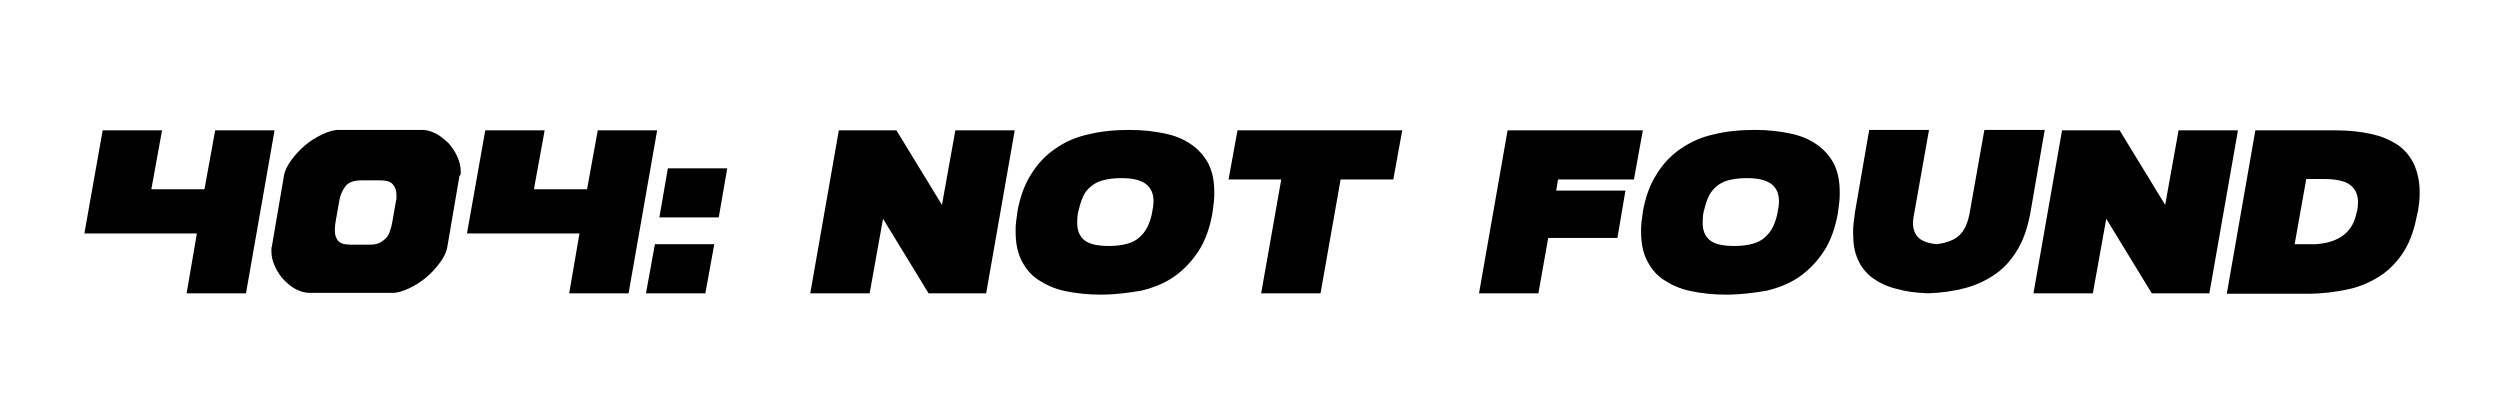 <?xml version="1.0" encoding="utf-8"?>
<!-- Generator: Adobe Illustrator 27.5.0, SVG Export Plug-In . SVG Version: 6.00 Build 0)  -->
<svg version="1.1" id="Layer_1" xmlns="http://www.w3.org/2000/svg" xmlns:xlink="http://www.w3.org/1999/xlink" x="0px" y="0px"
	 viewBox="0 0 560 93" style="enable-background:new 0 0 560 93;" xml:space="preserve">
<g>
	<path d="M44.1,52.3H18.9L23,29.2h13.3l-2.4,13.2h11.9l2.4-13.2h13.3l-6.4,36.5H41.8L44.1,52.3z"/>
	<path d="M102.9,39.5l-2.7,15.8c-0.2,1.2-0.8,2.4-1.7,3.6c-0.9,1.2-1.9,2.3-3.1,3.3c-1.2,1-2.5,1.8-3.8,2.4c-1.3,0.6-2.5,1-3.6,1
		H69.3c-1,0-2-0.3-3-0.8c-1-0.5-1.9-1.3-2.7-2.1s-1.5-1.9-2-3c-0.5-1.1-0.8-2.2-0.8-3.3c0-0.2,0-0.4,0-0.6c0-0.2,0-0.4,0.1-0.6
		l2.7-15.8c0.2-1.2,0.8-2.4,1.7-3.6c0.9-1.2,1.9-2.3,3.1-3.3s2.5-1.8,3.8-2.4c1.3-0.6,2.5-1,3.6-1h18.8c1,0,2,0.3,3,0.8
		c1,0.5,1.9,1.3,2.8,2.1c0.8,0.9,1.5,1.9,2,3c0.5,1.1,0.8,2.2,0.8,3.3c0,0.2,0,0.4,0,0.6S103,39.4,102.9,39.5z M75.2,49.5
		c-0.1,0.7-0.2,1.3-0.2,2c0,1,0.2,1.8,0.7,2.4c0.5,0.6,1.4,0.9,2.8,0.9h4.3c0.9,0,1.6-0.1,2.2-0.4c0.6-0.3,1.1-0.7,1.5-1.1
		s0.7-1,0.9-1.7c0.2-0.6,0.4-1.3,0.5-2l0.8-4.6c0-0.1,0.1-0.3,0.1-0.4c0-0.1,0-0.2,0-0.3v-0.7c0-1-0.3-1.7-0.8-2.3s-1.4-0.9-2.8-0.9
		H81c-1.7,0-2.9,0.4-3.6,1.3c-0.7,0.9-1.2,2-1.4,3.3L75.2,49.5z"/>
	<path d="M129.8,52.3h-25.2l4.1-23.1H122l-2.4,13.2h11.9l2.4-13.2h13.3l-6.4,36.5h-13.3L129.8,52.3z"/>
	<path d="M144.7,65.7l2-11h13.3l-2,11H144.7z M147.7,48.7l1.9-11h13.3l-1.9,11H147.7z"/>
	<path d="M220.9,65.7H208l-10.2-16.7l-3,16.7h-13.3l6.4-36.5h12.9l10.2,16.7l3-16.7h13.3L220.9,65.7z"/>
	<path d="M246.5,66c-2.9,0-5.5-0.3-7.9-0.8c-2.4-0.5-4.3-1.4-6-2.5s-2.9-2.6-3.8-4.4c-0.9-1.8-1.3-3.9-1.3-6.5c0-0.7,0-1.4,0.1-2.1
		c0.1-0.7,0.2-1.5,0.3-2.2v-0.1c0.6-3.3,1.6-6.1,3.1-8.4c1.4-2.3,3.2-4.2,5.4-5.7c2.1-1.5,4.6-2.6,7.4-3.2c2.8-0.7,5.9-1,9.2-1
		c2.9,0,5.5,0.3,7.9,0.8c2.4,0.5,4.3,1.3,6,2.5c1.6,1.1,2.9,2.6,3.8,4.3c0.9,1.8,1.3,3.9,1.3,6.4c0,0.7,0,1.4-0.1,2.2
		c-0.1,0.7-0.2,1.5-0.3,2.3v0.1c-0.6,3.3-1.6,6.2-3.1,8.5c-1.5,2.3-3.3,4.2-5.4,5.7c-2.1,1.5-4.6,2.5-7.4,3.2
		C252.8,65.6,249.7,66,246.5,66z M251.1,39.9c-1.6,0-3,0.2-4.1,0.5s-2,0.8-2.8,1.5s-1.3,1.4-1.7,2.4c-0.4,0.9-0.7,2-1,3.2v0.1
		c-0.1,0.3-0.2,1.1-0.2,2.4c0,1.6,0.5,2.9,1.6,3.8s2.9,1.3,5.6,1.3c1.6,0,2.9-0.2,4-0.5s2.1-0.8,2.8-1.5c0.7-0.6,1.3-1.4,1.8-2.4
		c0.4-0.9,0.8-2,1-3.2v-0.1c0.1-0.4,0.1-0.7,0.2-1.1c0-0.4,0.1-0.7,0.1-1.1c0-1.7-0.5-3-1.6-3.9C255.5,40.3,253.7,39.9,251.1,39.9z"
		/>
	<path d="M277.2,29.2h36.9l-2,11h-11.8l-4.5,25.5h-13.3l4.5-25.5h-11.8L277.2,29.2z"/>
	<path d="M362.3,53.3h-15.5l-2.2,12.4h-13.3l6.4-36.5H368l-2,11h-17l-0.4,2.5h15.5L362.3,53.3z"/>
	<path d="M386.6,66c-2.9,0-5.5-0.3-7.9-0.8c-2.4-0.5-4.3-1.4-6-2.5s-2.9-2.6-3.8-4.4c-0.9-1.8-1.3-3.9-1.3-6.5c0-0.7,0-1.4,0.1-2.1
		c0.1-0.7,0.2-1.5,0.3-2.2v-0.1c0.6-3.3,1.6-6.1,3.1-8.4c1.4-2.3,3.2-4.2,5.4-5.7s4.6-2.6,7.4-3.2c2.8-0.7,5.9-1,9.2-1
		c2.9,0,5.5,0.3,7.9,0.8c2.4,0.5,4.3,1.3,6,2.5c1.6,1.1,2.9,2.6,3.8,4.3c0.9,1.8,1.3,3.9,1.3,6.4c0,0.7,0,1.4-0.1,2.2
		c-0.1,0.7-0.2,1.5-0.3,2.3v0.1c-0.6,3.3-1.6,6.2-3.1,8.5c-1.5,2.3-3.3,4.2-5.4,5.7c-2.1,1.5-4.6,2.5-7.4,3.2
		C392.9,65.6,389.9,66,386.6,66z M391.2,39.9c-1.6,0-3,0.2-4.1,0.5c-1.1,0.3-2,0.8-2.8,1.5c-0.7,0.7-1.3,1.4-1.7,2.4
		c-0.4,0.9-0.7,2-1,3.2v0.1c-0.1,0.3-0.2,1.1-0.2,2.4c0,1.6,0.5,2.9,1.6,3.8c1.1,0.9,2.9,1.3,5.6,1.3c1.6,0,2.9-0.2,4-0.5
		c1.1-0.3,2.1-0.8,2.8-1.5c0.7-0.6,1.3-1.4,1.8-2.4c0.4-0.9,0.8-2,1-3.2v-0.1c0.1-0.4,0.1-0.7,0.2-1.1c0-0.4,0.1-0.7,0.1-1.1
		c0-1.7-0.5-3-1.6-3.9C395.6,40.3,393.8,39.9,391.2,39.9z"/>
	<path d="M458,29.2l-3.2,18.5c-0.6,3.2-1.5,5.9-2.8,8.1c-1.3,2.2-2.9,4.1-4.9,5.5c-2,1.4-4.2,2.5-6.8,3.2c-2.6,0.7-5.4,1.1-8.4,1.2
		c-2.7-0.1-5-0.4-7.1-1c-2.1-0.5-3.9-1.4-5.3-2.4c-1.5-1.1-2.6-2.5-3.3-4.1c-0.8-1.7-1.1-3.6-1.1-6c0-0.7,0-1.4,0.1-2.2
		c0.1-0.7,0.2-1.5,0.3-2.4l3.2-18.5h13.4l-3.3,18.6c-0.1,0.4-0.1,0.7-0.2,1.1c0,0.4-0.1,0.7-0.1,1c0,1.5,0.4,2.6,1.2,3.4
		s2.2,1.3,4.1,1.5c2.4-0.3,4.1-1,5.2-2.1c1.1-1.1,1.8-2.7,2.2-4.9l3.3-18.6H458z"/>
	<path d="M494.9,65.7H482l-10.2-16.7l-3,16.7h-13.3l6.4-36.5h12.9l10.2,16.7l3-16.7h13.3L494.9,65.7z"/>
	<path d="M505.2,29.2h18.1c2.9,0,5.5,0.3,7.8,0.8s4.2,1.3,5.9,2.4c1.6,1.1,2.8,2.5,3.7,4.3c0.8,1.8,1.3,3.9,1.3,6.3
		c0,0.8,0,1.5-0.1,2.3c-0.1,0.7-0.2,1.5-0.3,2.2l-0.1,0.2c-0.6,3.3-1.5,6.1-2.9,8.4c-1.4,2.3-3.2,4.2-5.3,5.6
		c-2.1,1.4-4.5,2.5-7.3,3.1s-5.8,1-9.1,1h-18.1L505.2,29.2z M516.6,40.1L514,54.7h4.8c5.3-0.4,8.3-2.8,9.1-7.2l0.1-0.2
		c0.1-0.7,0.2-1.3,0.2-1.9c0-1.8-0.6-3.1-1.8-4c-1.2-0.9-3.2-1.3-5.9-1.3H516.6z"/>
</g>
</svg>
